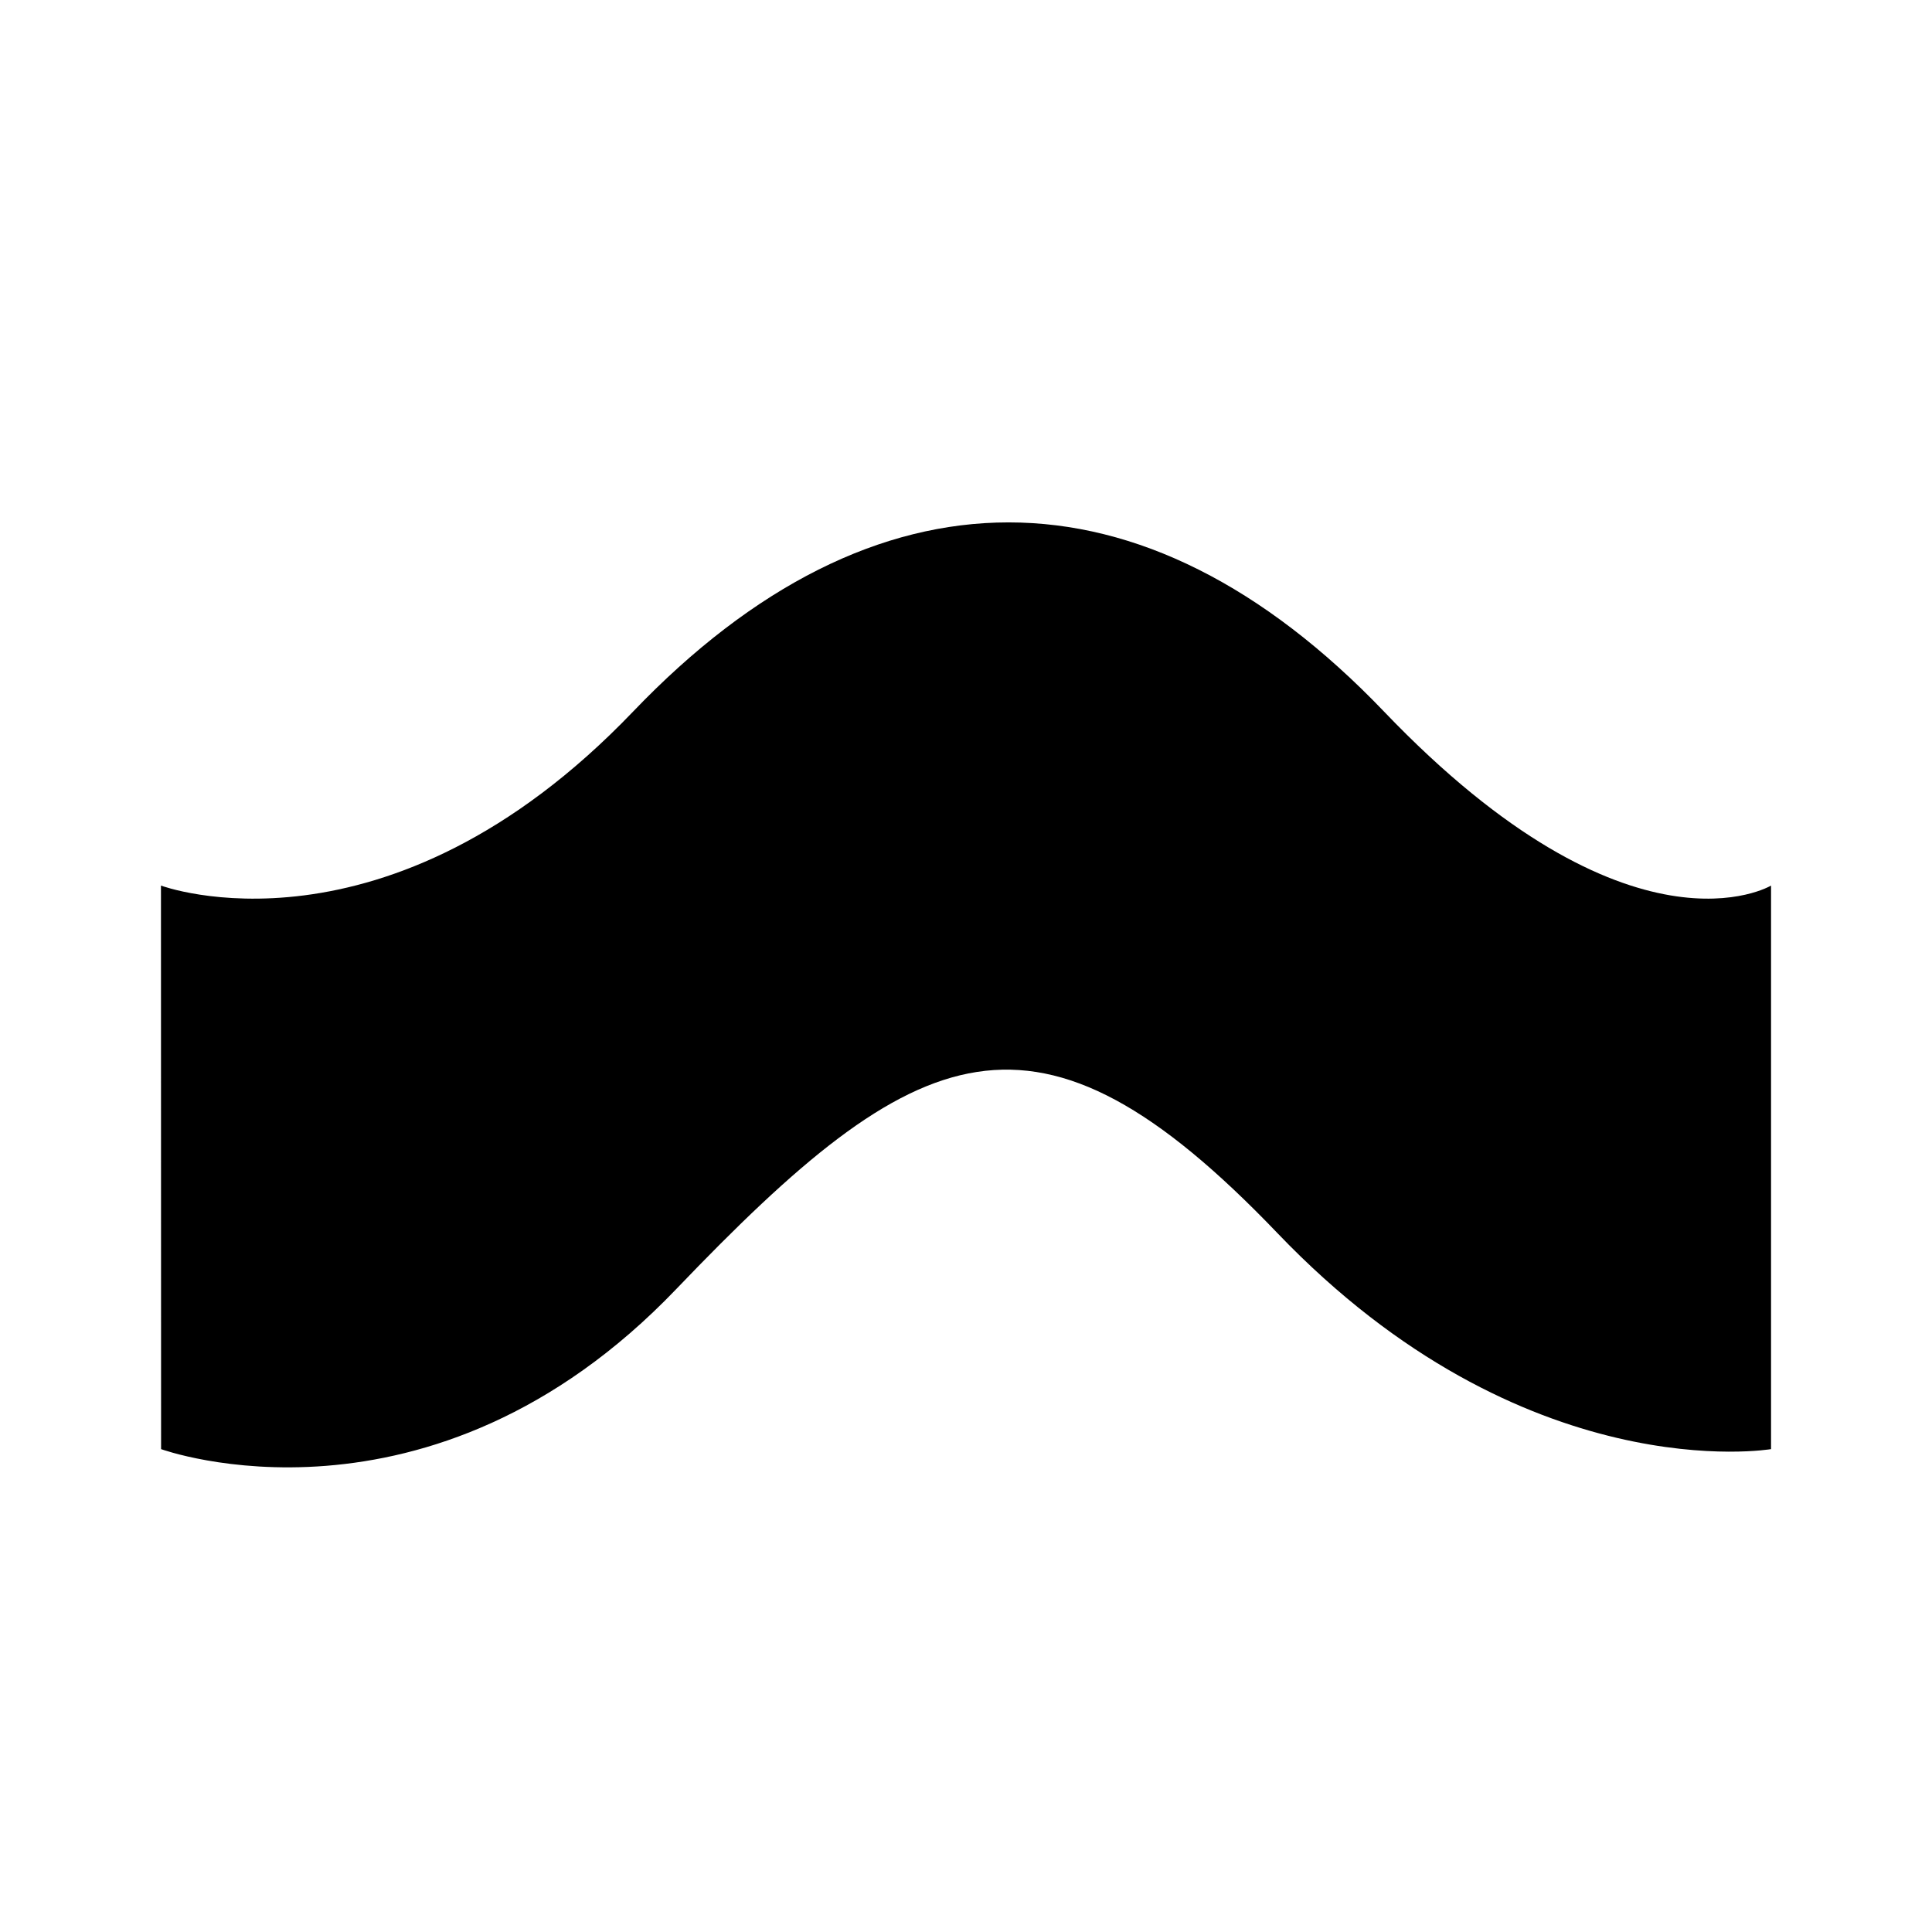 <?xml version="1.0" encoding="UTF-8" standalone="no"?>
<svg
   xmlns:dc="http://purl.org/dc/elements/1.1/"
   xmlns:cc="http://creativecommons.org/ns#"
   xmlns:rdf="http://www.w3.org/1999/02/22-rdf-syntax-ns#"
   xmlns:svg="http://www.w3.org/2000/svg"
   xmlns="http://www.w3.org/2000/svg"
   xmlns:sodipodi="http://sodipodi.sourceforge.net/DTD/sodipodi-0.dtd"
   xmlns:inkscape="http://www.inkscape.org/namespaces/inkscape"
   inkscape:version="1.0.1 (3bc2e813f5, 2020-09-07)"
   sodipodi:docname="path-tweak-push-symbolic.svg"
   viewBox="0 0 16 16"
   height="16"
   width="16"
   id="svg1"
   version="1.1">
  <defs
     id="defs978" />
  <style
     id="s0">
.success { fill:#009909; }
.warning { fill:#FF1990; }
.error { fill:#00AAFF; }
</style>
  <style
     id="s2">
@import '../../highlights.css';
</style>
  <sodipodi:namedview
     inkscape:document-rotation="0"
     inkscape:current-layer="path-tweak-push"
     inkscape:window-maximized="1"
     inkscape:window-y="-9"
     inkscape:window-x="-9"
     inkscape:window-height="1013"
     inkscape:window-width="1920"
     inkscape:cy="8.7037777"
     inkscape:cx="15.801997"
     inkscape:zoom="41.125"
     showgrid="true"
     id="namedview"
     guidetolerance="10"
     gridtolerance="10"
     objecttolerance="10">
    <inkscape:grid
       id="grid"
       type="xygrid"
       spacingx="0.667"
       spacingy="0.667" />
  </sodipodi:namedview>
  <g
     inkscape:label="00108"
     id="path-tweak-push"
     transform="translate(-255,-567.362)">
    <path
       style="opacity:0;fill:none"
       d="m 255,567.362 h 16 v 16 h -16 z"
       id="rect41487"
       inkscape:connector-curvature="0" />
    <path
       sodipodi:nodetypes="cssccsscc"
       style="opacity:1"
       d="m 256.333,574.696 c 0,0 1.864,0.696 3.91,-1.441 2,-2.089 4.219,-2.089 6.219,0 2.045,2.137 3.205,1.441 3.205,1.441 v 4.667 c 0,0 -2.042,0.348 -4.087,-1.788 -2,-2.089 -2.979,-1.627 -4.979,0.462 -2.045,2.137 -4.267,1.326 -4.267,1.326 z"
       id="path41499"
       inkscape:connector-curvature="0" />
  </g>
</svg>
